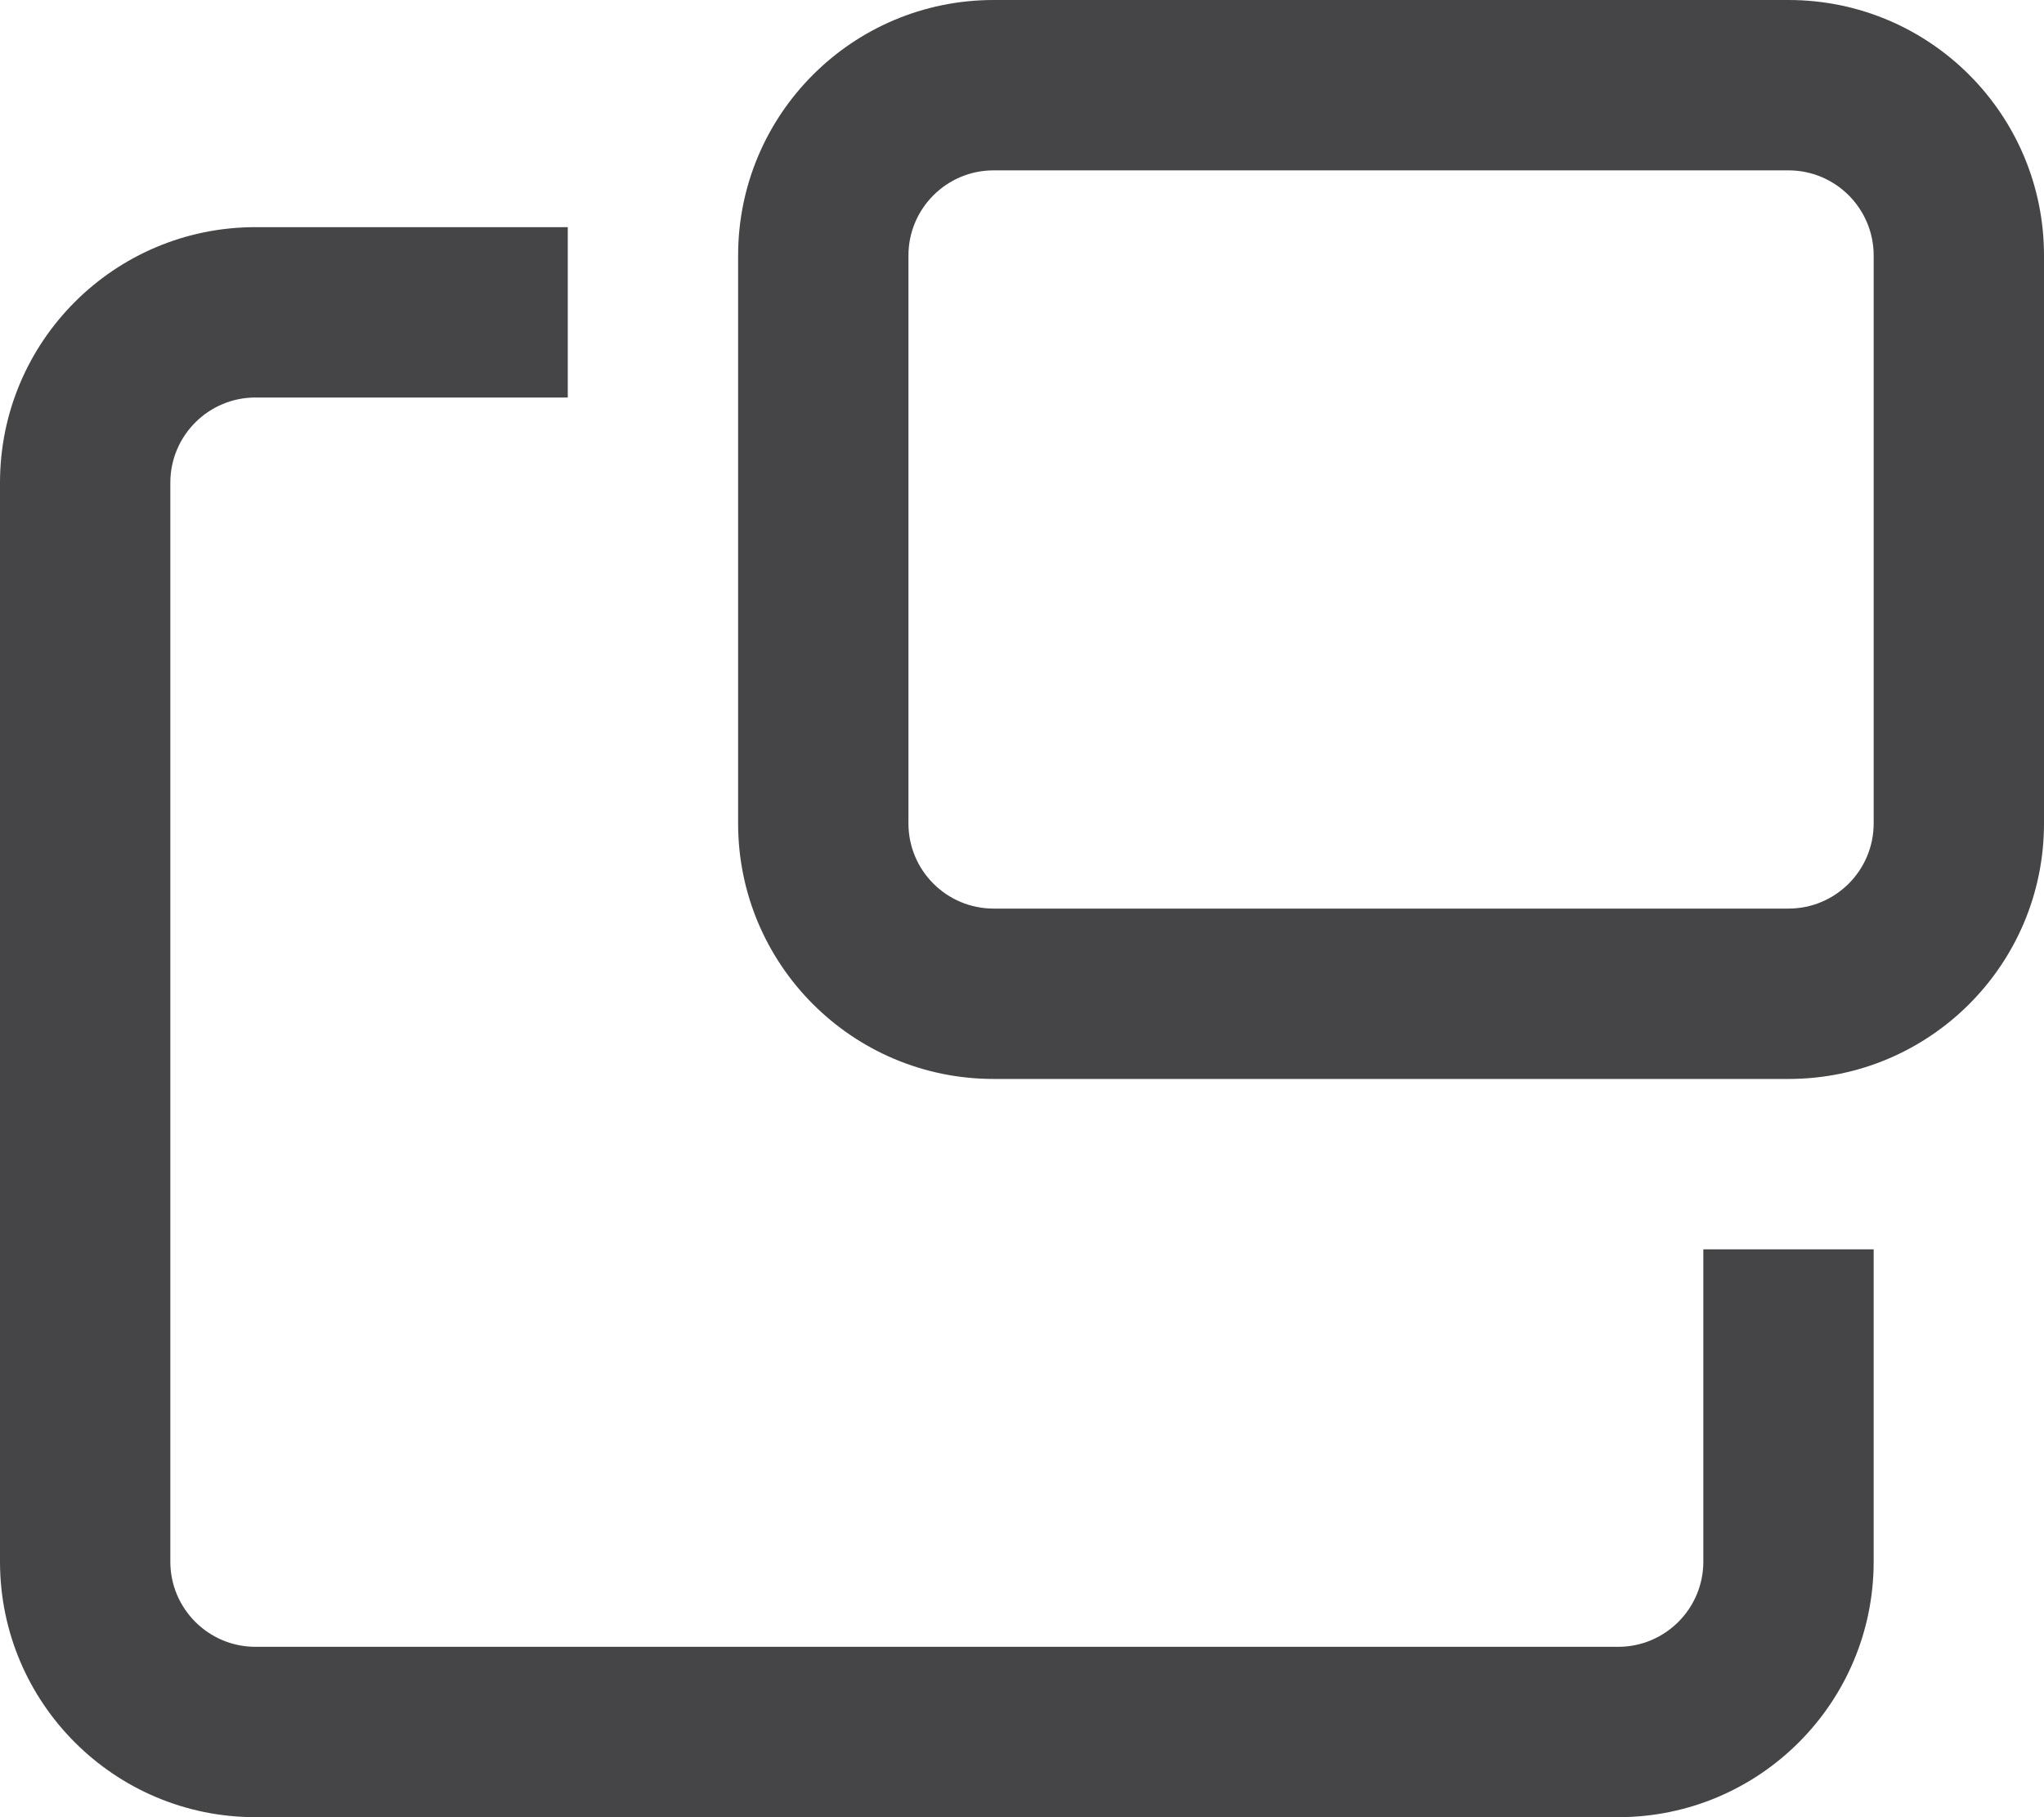 <svg preserveAspectRatio="none" width="100%" height="100%" overflow="visible" style="display: block;" viewBox="0 0 18 16" fill="none" xmlns="http://www.w3.org/2000/svg">
<path id="Union" d="M5 3.5H2.25C1.836 3.5 1.5 3.836 1.5 4.25V13.75C1.5 14.164 1.836 14.5 2.25 14.5H14.25C14.664 14.5 15 14.164 15 13.75V11H16.5V13.75C16.5 14.993 15.493 16 14.25 16H2.25C1.007 16 0 14.993 0 13.75V4.25C3.22133e-08 3.007 1.007 2 2.25 2H5V3.5ZM15.75 0C16.993 0 18 1.007 18 2.25V7.25C18 8.493 16.993 9.5 15.75 9.5H8.75C7.507 9.5 6.5 8.493 6.5 7.25V2.25C6.5 1.007 7.507 3.22128e-08 8.75 0H15.75ZM8.75 1.5C8.336 1.5 8 1.836 8 2.25V7.25C8 7.664 8.336 8 8.75 8H15.75C16.164 8 16.5 7.664 16.5 7.25V2.25C16.5 1.836 16.164 1.5 15.75 1.5H8.75Z" fill="#454447"/>
</svg>
